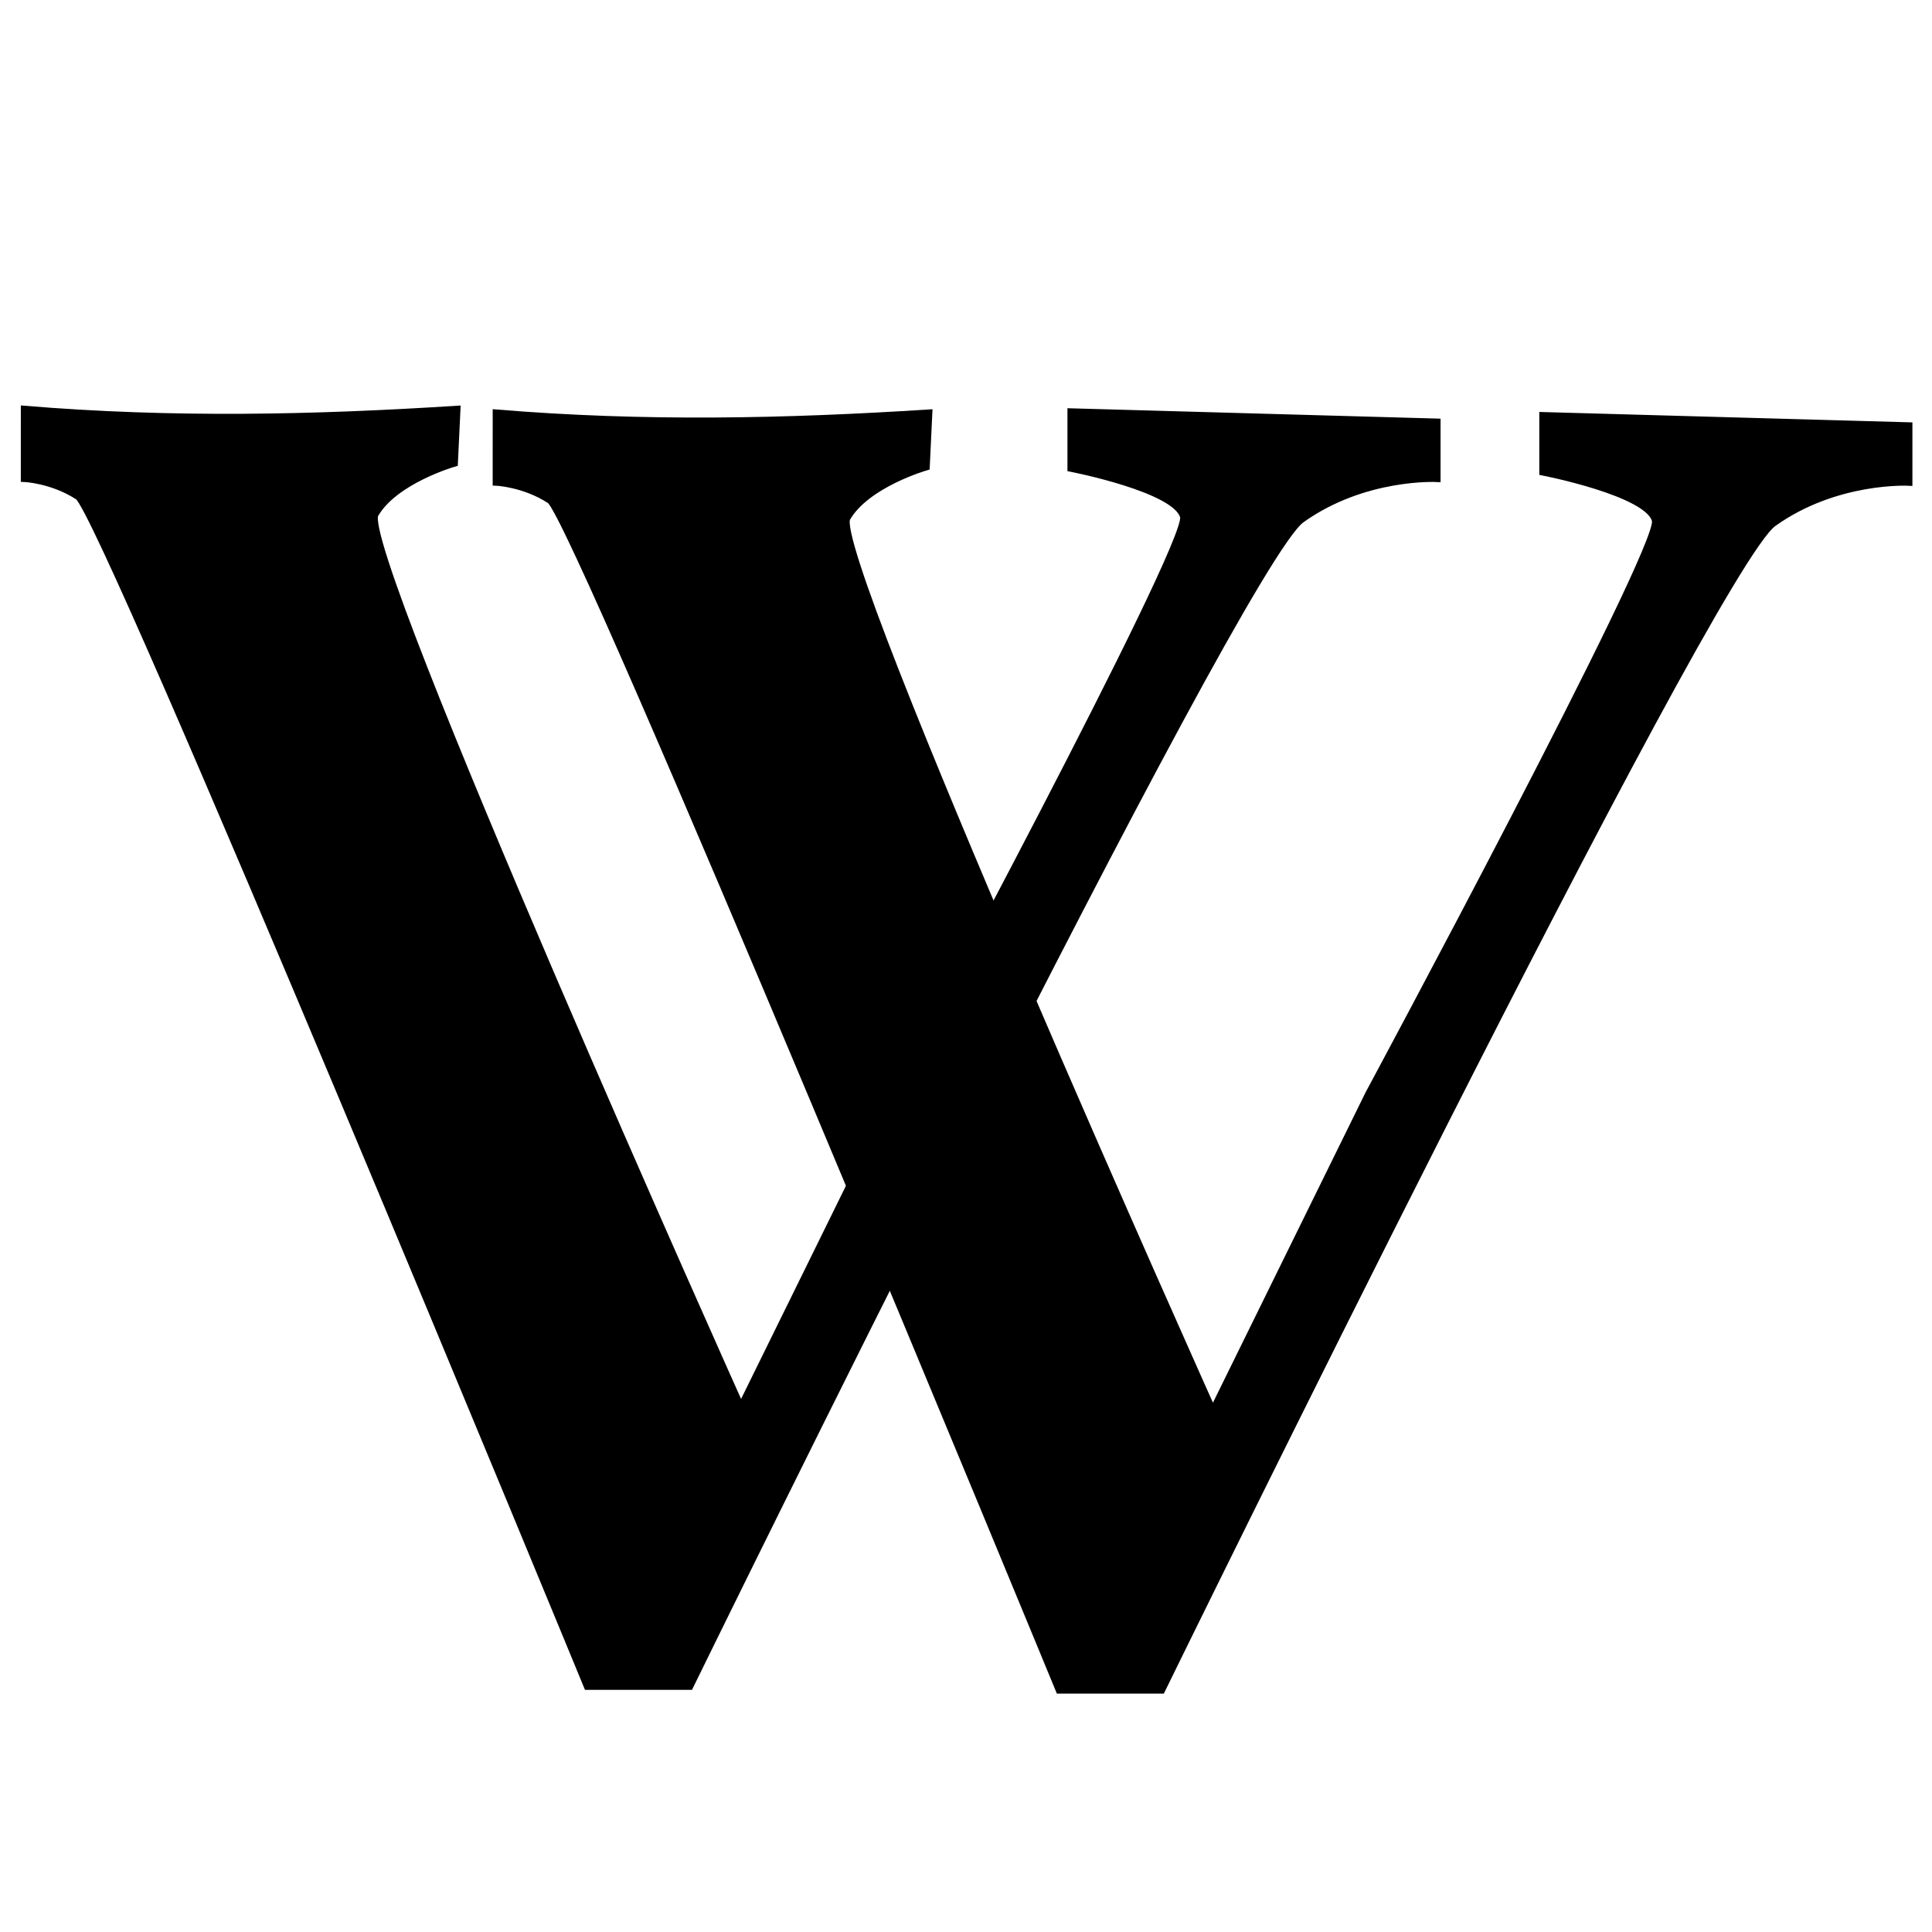 <?xml version="1.0" encoding="UTF-8" standalone="no"?>
<!-- Created with Inkscape (http://www.inkscape.org/) -->

<svg
   xmlns:dc="http://purl.org/dc/elements/1.1/"
   xmlns:cc="http://creativecommons.org/ns#"
   xmlns:rdf="http://www.w3.org/1999/02/22-rdf-syntax-ns#"
   xmlns:svg="http://www.w3.org/2000/svg"
   xmlns="http://www.w3.org/2000/svg"
   xmlns:sodipodi="http://sodipodi.sourceforge.net/DTD/sodipodi-0.dtd"
   xmlns:inkscape="http://www.inkscape.org/namespaces/inkscape"
   width="256"
   height="256"
   viewBox="0 0 256 256"
   id="svg2"
   version="1.1"
   inkscape:version="0.91 r13725"
   sodipodi:docname="wiki.svg">
  <defs
     id="defs4" />
  <sodipodi:namedview
     id="base"
     pagecolor="#ffffff"
     bordercolor="#666666"
     borderopacity="1.0"
     inkscape:pageopacity="0.0"
     inkscape:pageshadow="2"
     inkscape:zoom="0.98994949"
     inkscape:cx="180.47625"
     inkscape:cy="19.392009"
     inkscape:document-units="px"
     inkscape:current-layer="layer1"
     showgrid="false"
     units="px"
     inkscape:window-width="1366"
     inkscape:window-height="715"
     inkscape:window-x="0"
     inkscape:window-y="0"
     inkscape:window-maximized="1" />
  <g
     inkscape:label="Layer 1"
     inkscape:groupmode="layer"
     id="layer1"
     transform="translate(0,-796.362)">
    <path
       style="fill:#000000;fill-rule:evenodd;stroke:#000000;stroke-width:0.949px;stroke-linecap:butt;stroke-linejoin:miter;stroke-opacity:1"
       d="m 3.234,850.602 c 19.643,1.625 38.352,1.21 57.305,0 l -0.339,7.121 c 0,0 -7.905,2.26 -10.512,6.782 -2.607,4.521 48.489,118.34 48.489,118.34 l 20.684,-42.046 c 0,0 38.839,-72.236 37.977,-75.954 -0.861,-3.719 -14.92,-6.443 -14.92,-6.443 l 0,-7.46 48.489,1.356 0,7.46 c 0,0 -9.661,-0.521 -17.971,5.425 -8.31,5.946 -81.041,154.621 -81.041,154.621 l -13.563,0 c 0,0 -64.007,-155.437 -67.477,-157.673 -3.47,-2.236 -7.121,-2.374 -7.121,-2.374 z"
       id="path4237"
       inkscape:connector-curvature="0"
       sodipodi:nodetypes="ccczcczcccczcczcc" />
    <path
       style="fill:#000000;fill-rule:evenodd;stroke:#000000;stroke-width:0.949px;stroke-linecap:butt;stroke-linejoin:miter;stroke-opacity:1"
       d="m 65.758,851.096 c 19.643,1.625 38.352,1.21 57.305,0 l -0.339,7.121 c 0,0 -7.905,2.26 -10.512,6.782 -2.607,4.521 48.489,118.34 48.489,118.34 l 20.684,-42.046 c 0,0 38.839,-72.236 37.977,-75.954 -0.861,-3.719 -14.92,-6.443 -14.92,-6.443 l 0,-7.46 48.489,1.356 0,7.46 c 0,0 -9.661,-0.521 -17.971,5.425 -8.31,5.946 -81.041,154.621 -81.041,154.621 l -13.563,0 c 0,0 -64.007,-155.437 -67.477,-157.673 -3.47,-2.236 -7.121,-2.374 -7.121,-2.374 z"
       id="path4237-6"
       inkscape:connector-curvature="0"
       sodipodi:nodetypes="ccczcczcccczcczcc" />
  </g>
</svg>
